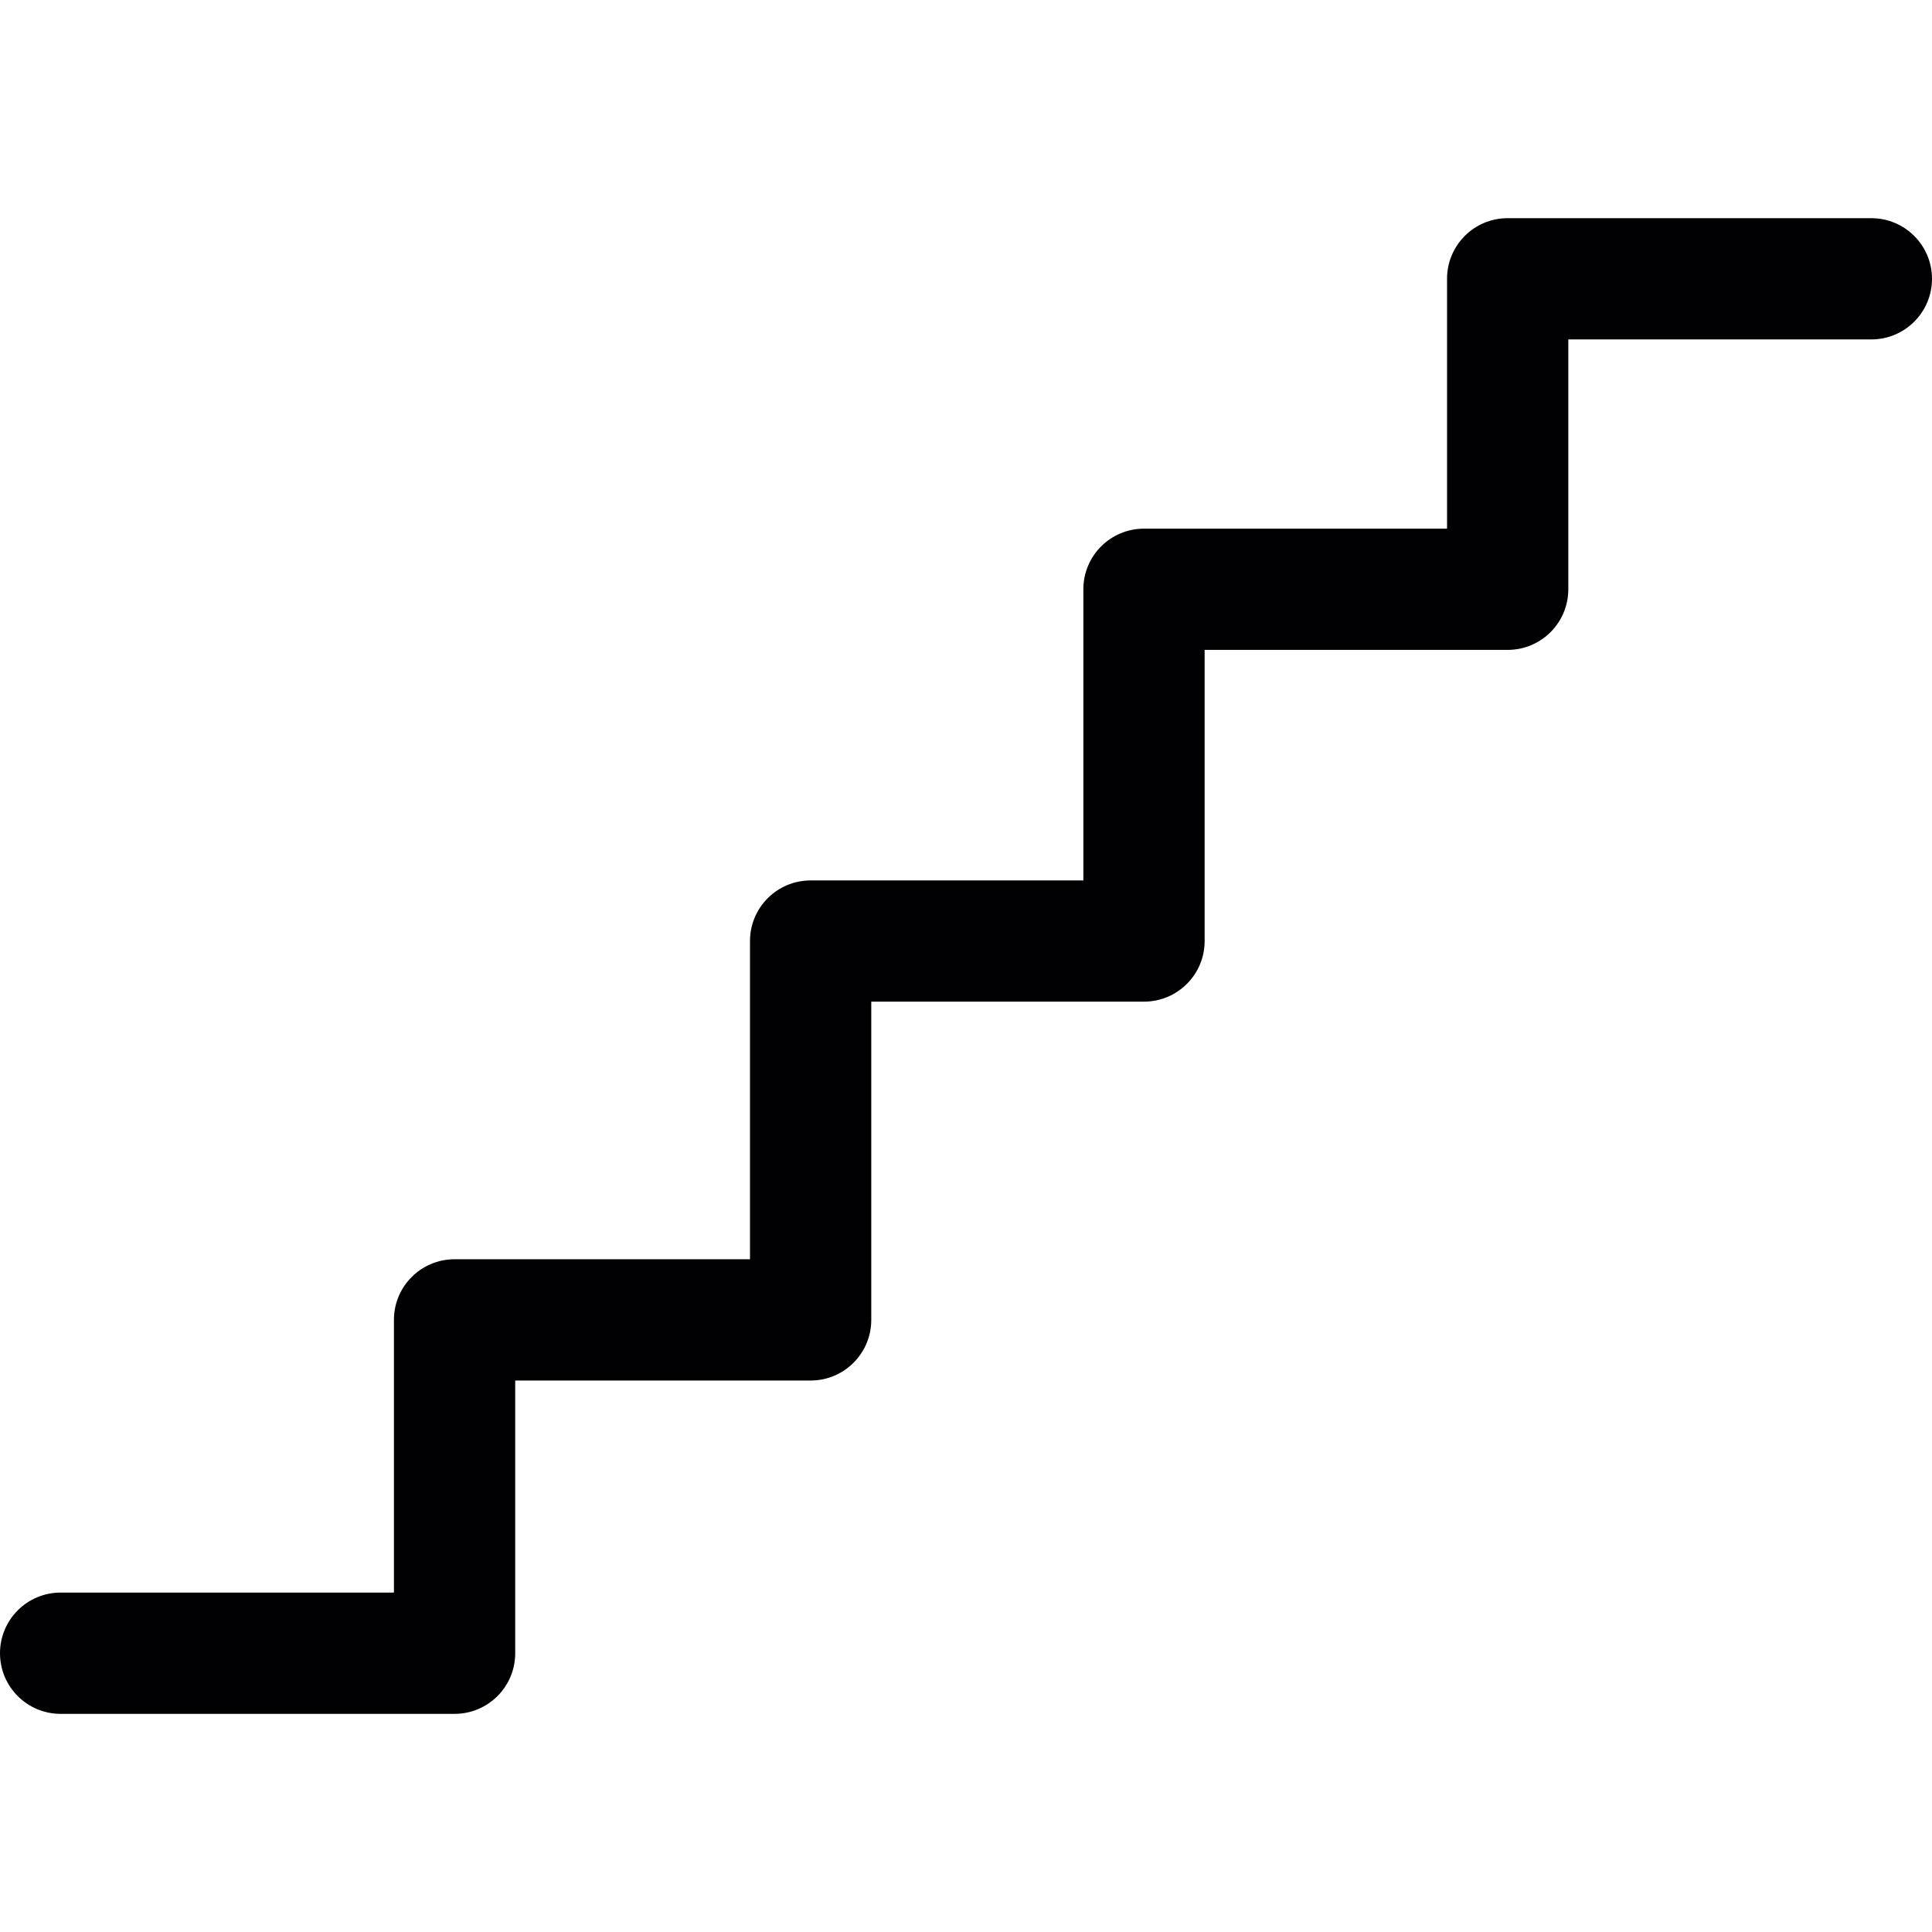 <?xml version="1.0" encoding="iso-8859-1"?>
<!-- Generator: Adobe Illustrator 18.1.1, SVG Export Plug-In . SVG Version: 6.00 Build 0)  -->
<svg version="1.1" id="Capa_1" xmlns="http://www.w3.org/2000/svg" xmlns:xlink="http://www.w3.org/1999/xlink" x="0px" y="0px"
	 viewBox="0 0 58.754 58.754" style="enable-background:new 0 0 58.754 58.754;" xml:space="preserve">
<g>
	<path style="fill:#010002;" d="M56.909,6.635H45.848c-1.018,0-1.842,0.825-1.842,1.843v7.599h-9.217
		c-1.018,0-1.843,0.825-1.843,1.843v8.855h-8.294c-1.019,0-1.844,0.825-1.844,1.843v9.677h-8.985c-1.018,0-1.843,0.825-1.843,1.844
		v8.293H1.843C0.825,48.432,0,49.258,0,50.277c0,1.018,0.826,1.843,1.843,1.843h11.981c1.019,0,1.844-0.825,1.844-1.843v-8.294
		h8.985c1.018,0,1.843-0.826,1.843-1.844v-9.678h8.294c1.018,0,1.844-0.824,1.844-1.843v-8.854h9.215
		c1.02,0,1.845-0.825,1.845-1.844v-7.598h9.216c1.018,0,1.844-0.825,1.844-1.844C58.753,7.46,57.927,6.635,56.909,6.635z"/>
</g>
<g>
</g>
<g>
</g>
<g>
</g>
<g>
</g>
<g>
</g>
<g>
</g>
<g>
</g>
<g>
</g>
<g>
</g>
<g>
</g>
<g>
</g>
<g>
</g>
<g>
</g>
<g>
</g>
<g>
</g>
</svg>
